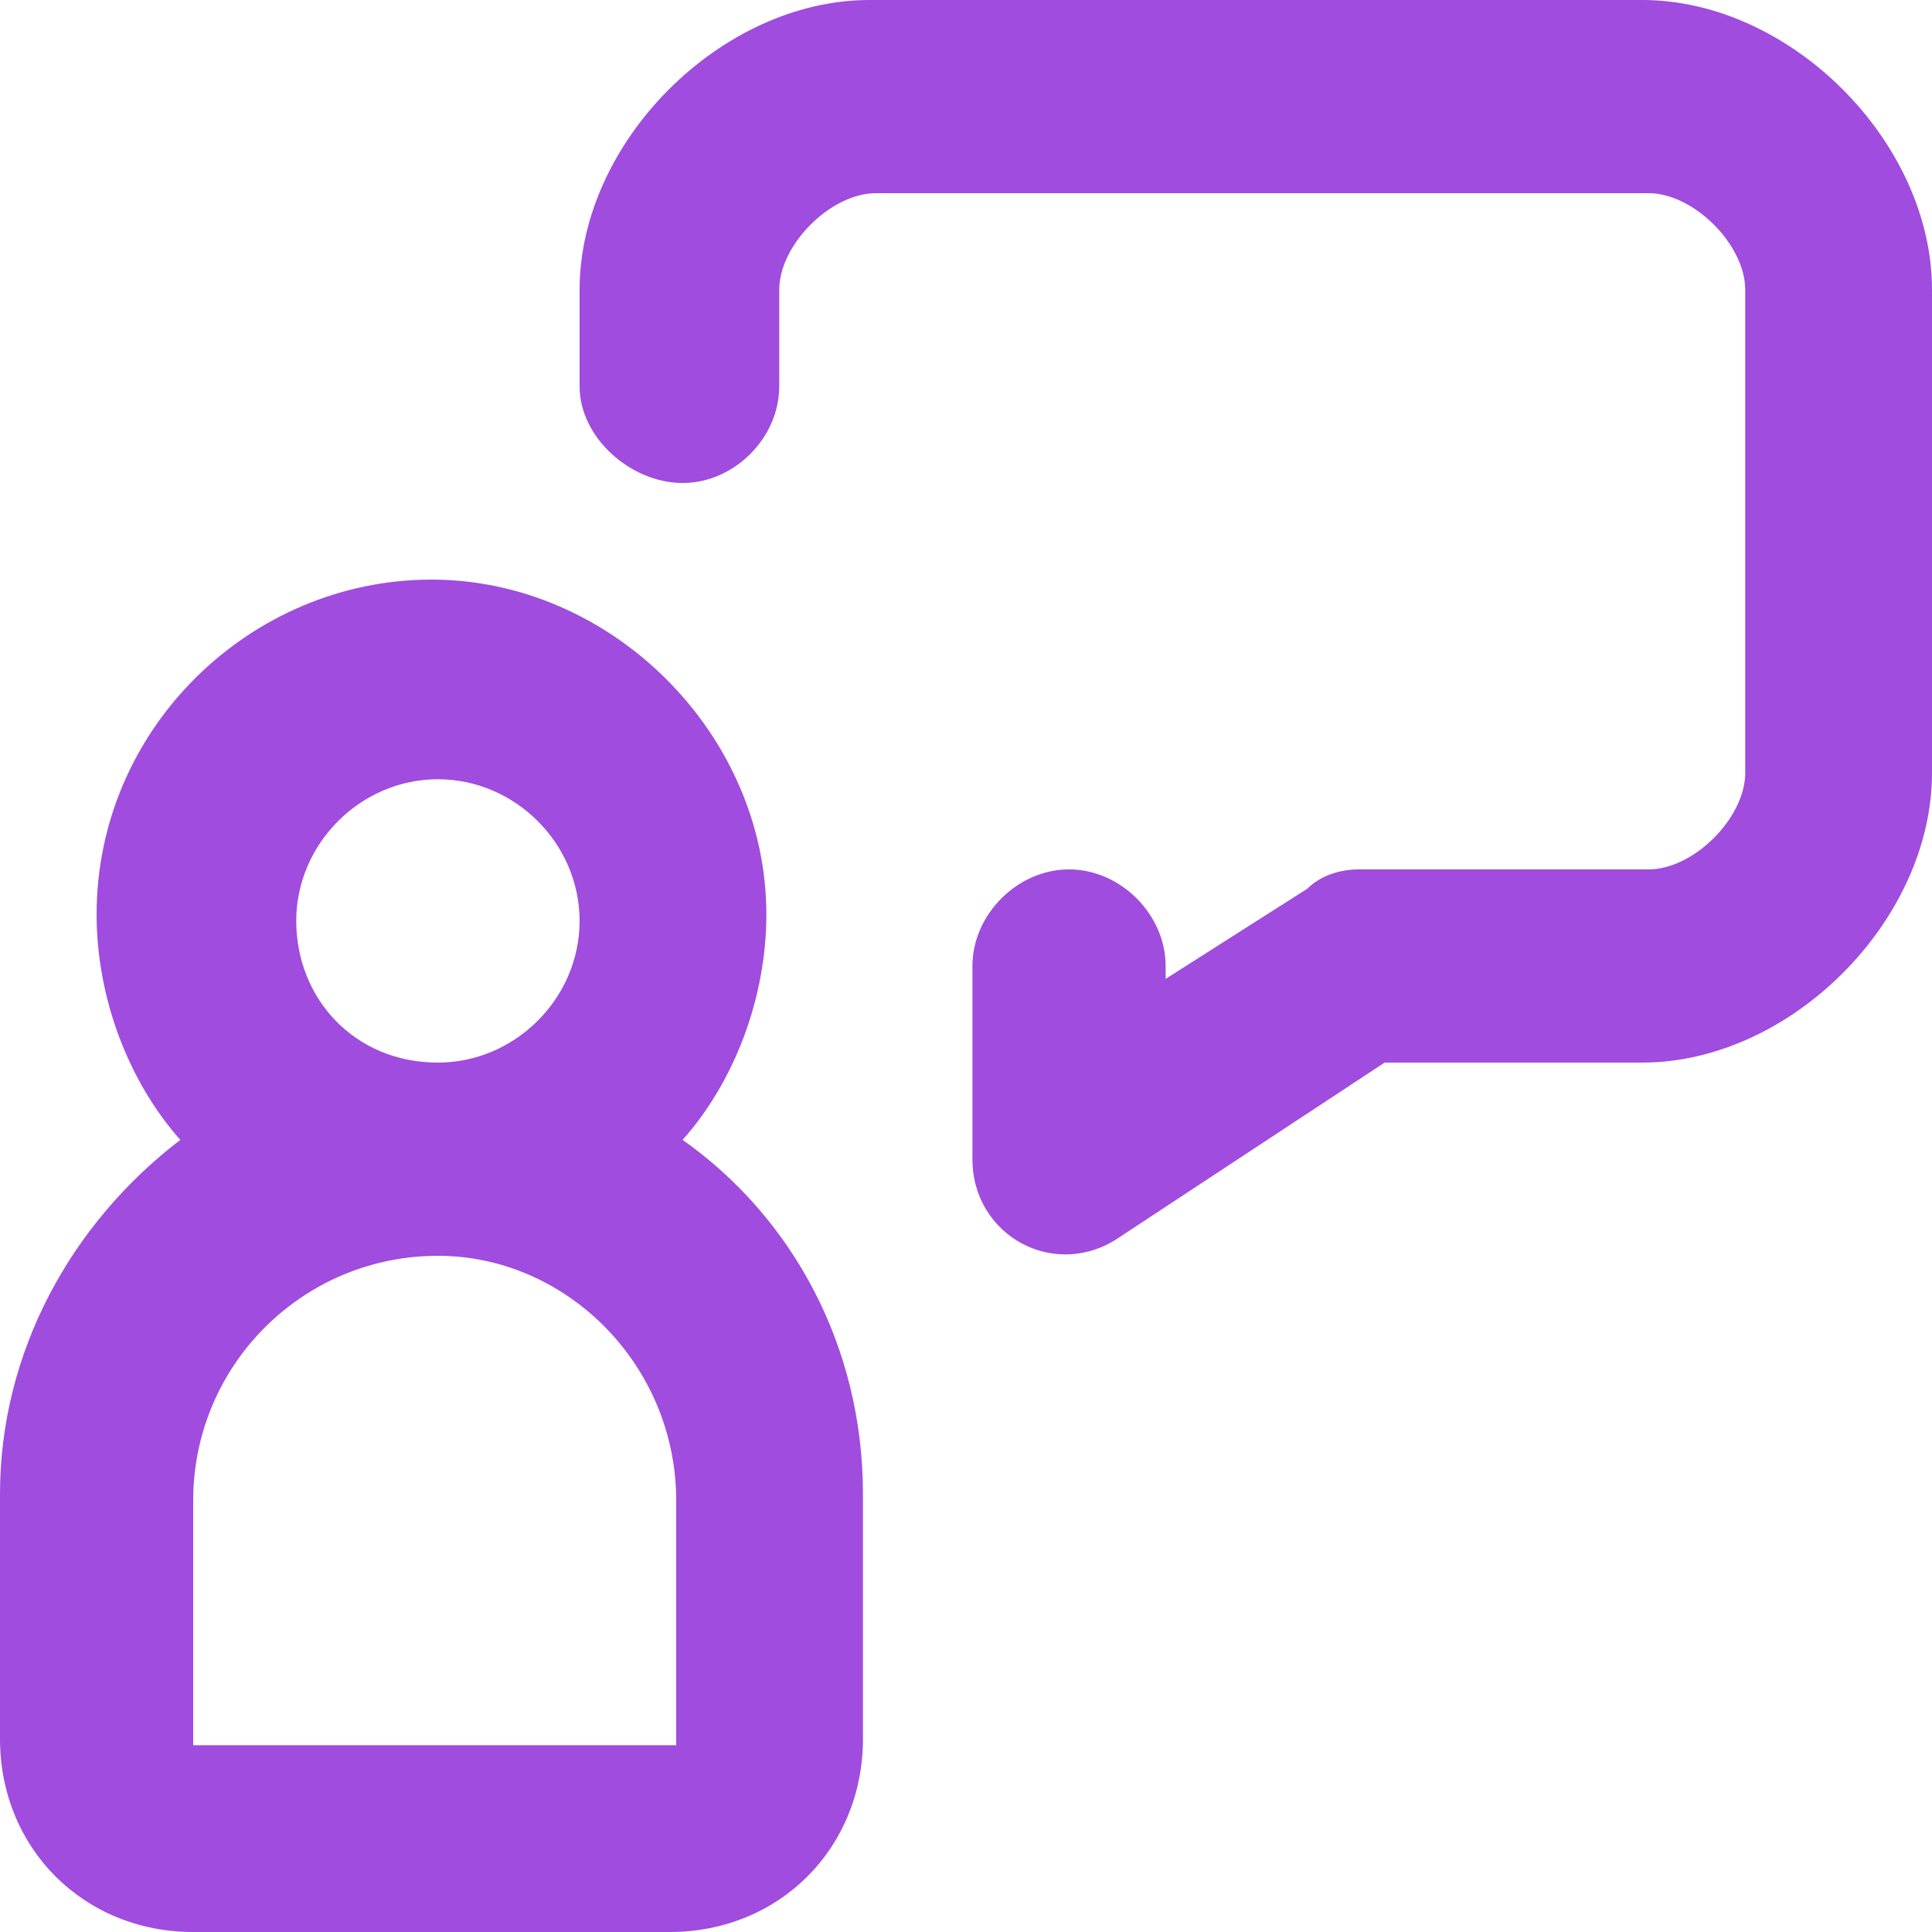 <?xml version="1.0" encoding="utf-8"?>
<!-- Generator: Adobe Illustrator 24.0.3, SVG Export Plug-In . SVG Version: 6.00 Build 0)  -->
<svg version="1.1" id="Layer_1" xmlns="http://www.w3.org/2000/svg" xmlns:xlink="http://www.w3.org/1999/xlink" x="0px" y="0px"
	 viewBox="0 0 30 30" style="enable-background:new 0 0 30 30;" xml:space="preserve">
<style type="text/css">
	.st0{fill:#9F4CDF;}
</style>
<title>icon / product / careers</title>
<desc>Created with Sketch.</desc>
<g id="homepage-desktop-Bootcamp-design" transform="translate(-1181, -1032)">
	<g id="Group-8" transform="translate(0, 96)">
		<g id="Group-26-Copy-3" transform="translate(960, 0)">
			<g id="icon-_x2F_-product-_x2F_-careers" transform="translate(134, 61)">
				<path id="_xD83C__xDFA8_-icon-color" class="st0" d="M89.8,892.7c-0.8-0.9-1.3-2.2-1.3-3.5c0-2.9,2.4-5.2,5.2-5.2
					s5.2,2.4,5.2,5.2c0,1.3-0.5,2.6-1.3,3.5c1.7,1.2,2.8,3.2,2.8,5.5v3.8c0,1.7-1.3,3-3,3H90c-1.7,0-3-1.3-3-3v-3.8
					C87,896,88.1,894,89.8,892.7z M112.5,891.5h-4l-4.1,2.7c-1,0.7-2.3,0-2.3-1.2v-3c0-0.8,0.7-1.5,1.5-1.5s1.5,0.7,1.5,1.5v0.2
					l2.2-1.4c0.2-0.2,0.5-0.3,0.8-0.3h4.5c0.7,0,1.5-0.8,1.5-1.5v-7.5c0-0.7-0.8-1.5-1.5-1.5h-12c-0.7,0-1.5,0.8-1.5,1.5v1.5
					c0,0.8-0.7,1.5-1.5,1.5S96,881.8,96,881v-1.5c0-2.3,2.2-4.5,4.5-4.5h12c2.3,0,4.5,2.2,4.5,4.5v7.5
					C117,889.3,114.8,891.5,112.5,891.5z M93.8,891.5c1.2,0,2.2-1,2.2-2.2s-1-2.2-2.2-2.2s-2.2,1-2.2,2.2S92.5,891.5,93.8,891.5z
					 M93.8,894.5c-2.1,0-3.8,1.7-3.8,3.8v3.8h7.5v-3.8C97.5,896.2,95.8,894.5,93.8,894.5z"/>
			</g>
		</g>
	</g>
</g>
</svg>
